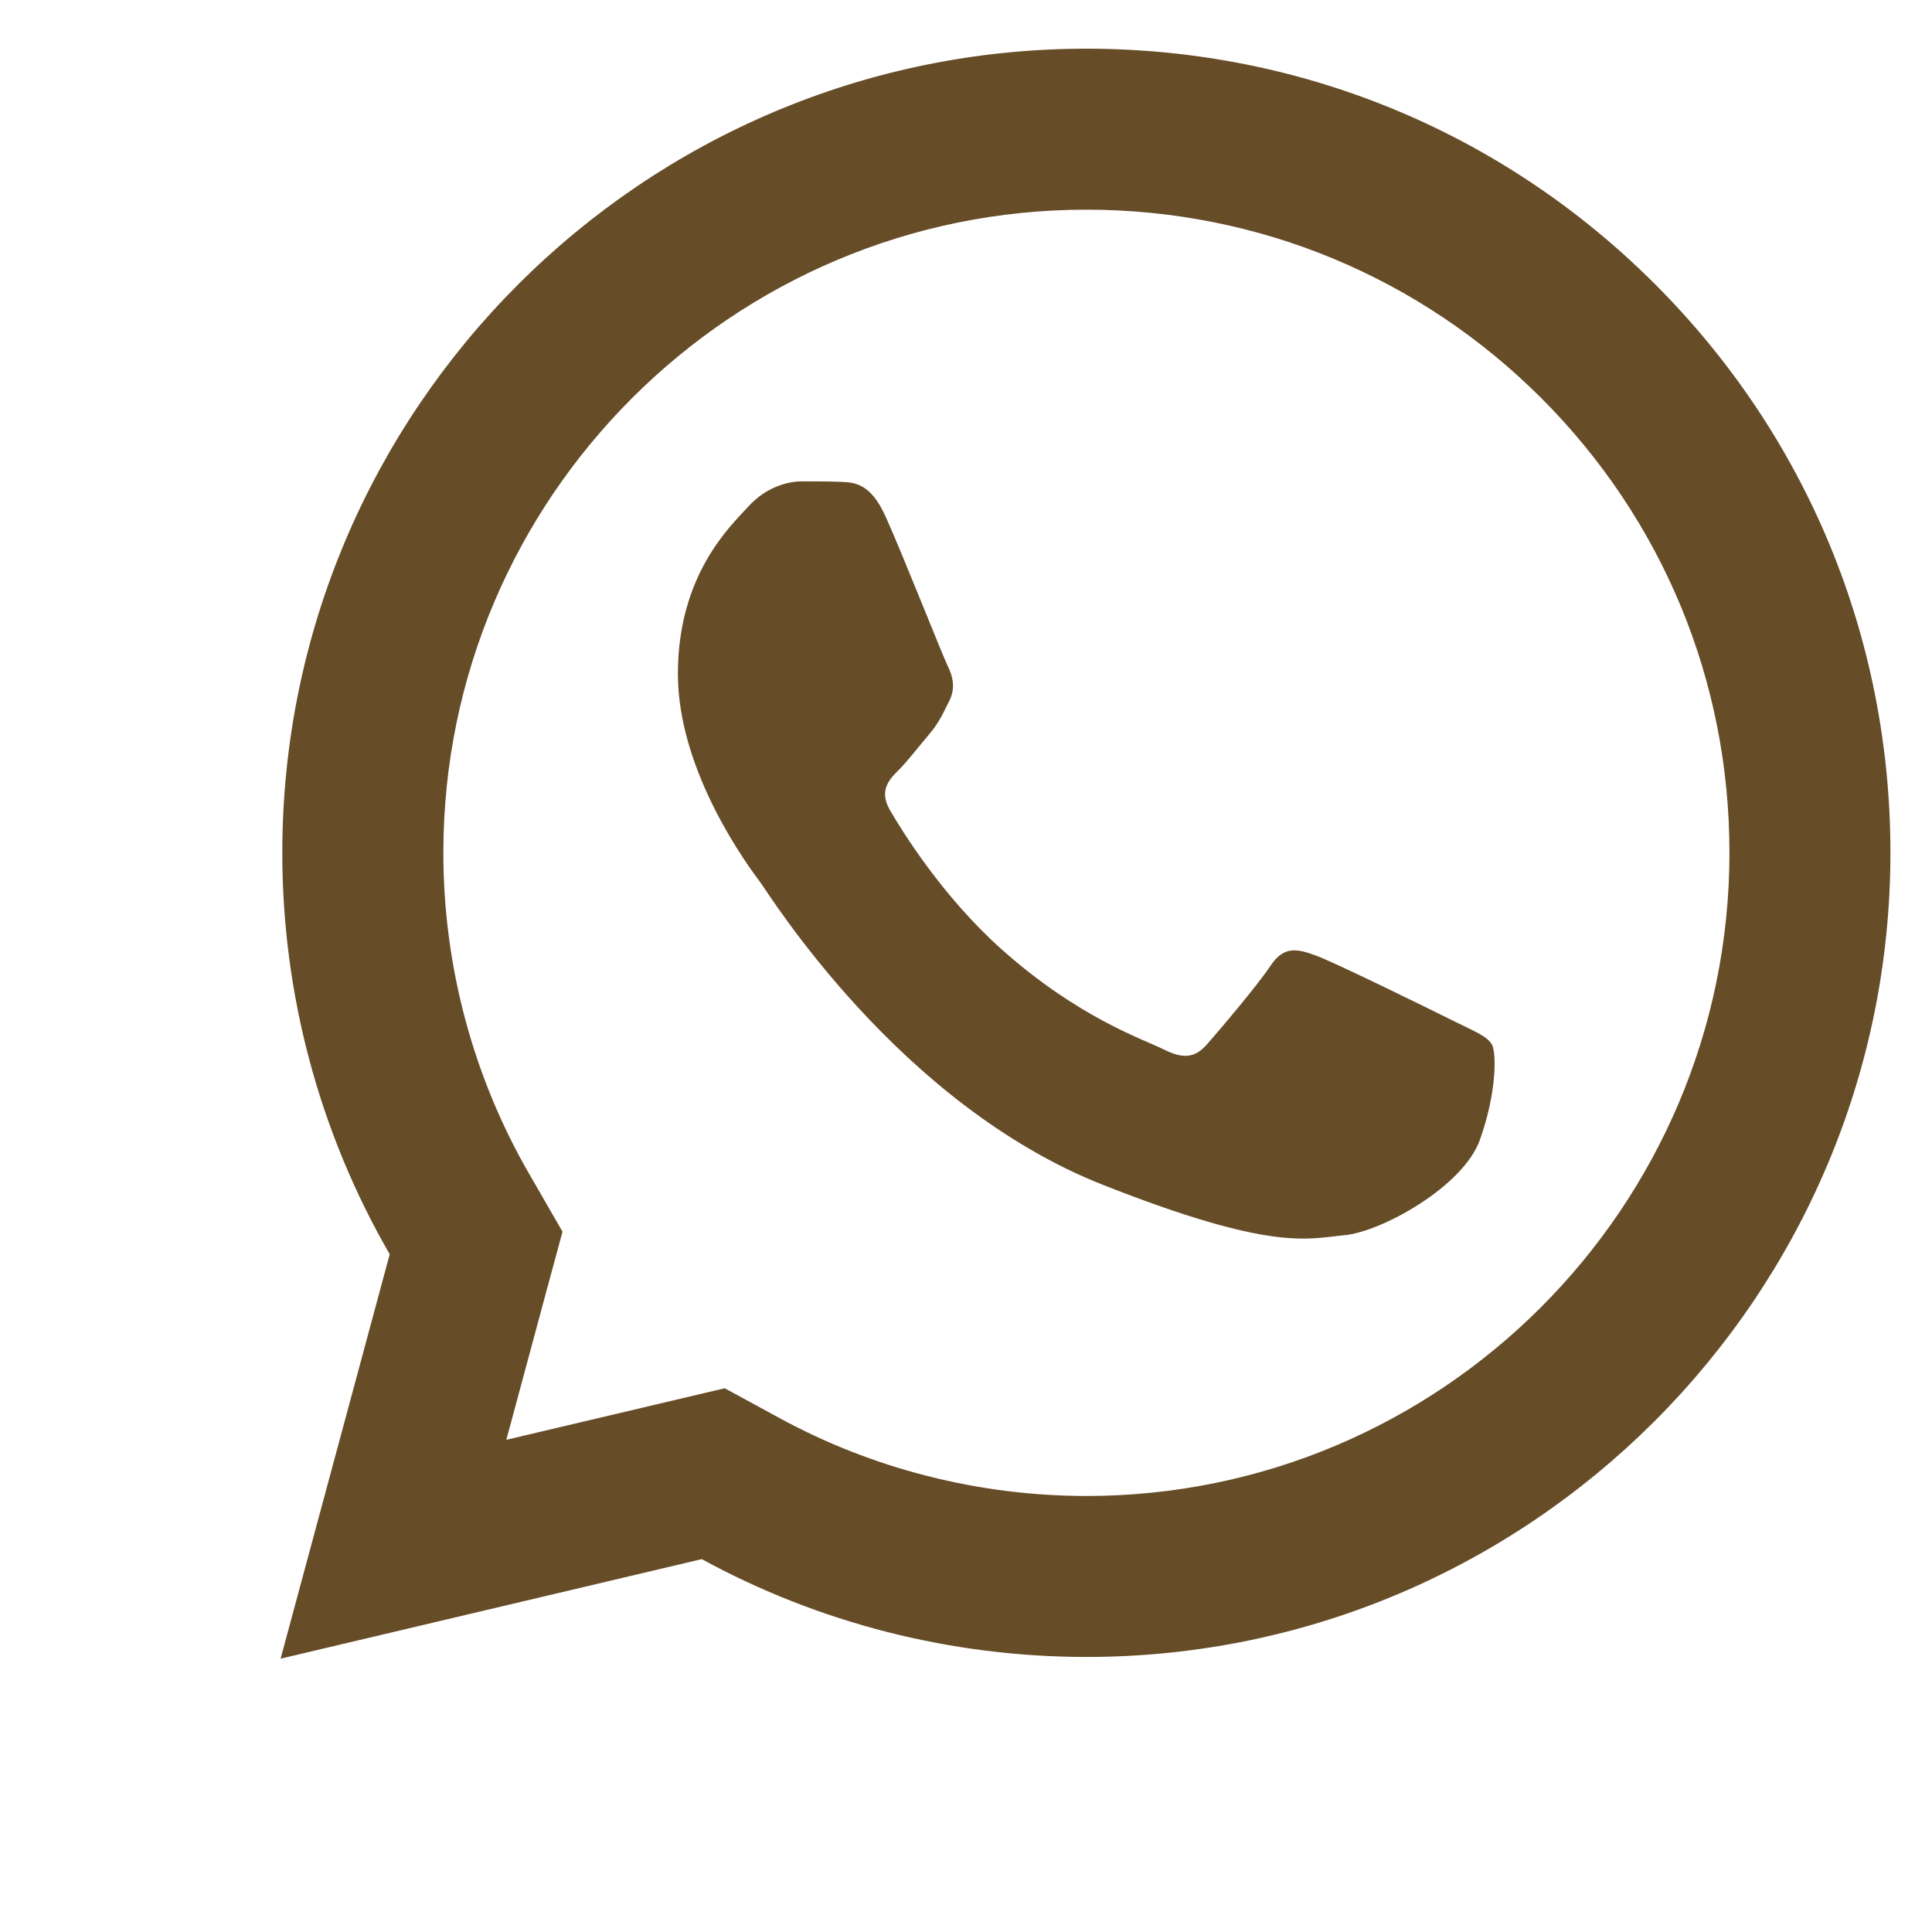<svg width="25" height="25" viewBox="0 0 25 25" fill="none" xmlns="http://www.w3.org/2000/svg">
<g id="wsp">
<path id="Vector" d="M14.06 0.63C8.324 0.63 3.655 5.295 3.653 11.03C3.652 12.864 4.132 14.653 5.043 16.23L3.631 21.463L9.081 20.175C10.601 21.005 12.312 21.44 14.054 21.441H14.058C19.792 21.441 24.459 16.775 24.462 11.04C24.464 8.26 23.383 5.646 21.419 3.68C19.454 1.714 16.843 0.631 14.06 0.63ZM14.058 2.713C16.283 2.714 18.374 3.582 19.946 5.153C21.517 6.726 22.381 8.815 22.379 11.038C22.377 15.626 18.645 19.358 14.056 19.358C12.667 19.357 11.292 19.008 10.08 18.346L9.378 17.964L8.603 18.147L6.552 18.631L7.053 16.772L7.279 15.938L6.847 15.189C6.12 13.931 5.736 12.492 5.737 11.03C5.739 6.445 9.471 2.713 14.058 2.713ZM10.377 6.229C10.203 6.229 9.922 6.294 9.684 6.554C9.445 6.814 8.772 7.442 8.772 8.721C8.772 10 9.704 11.237 9.834 11.411C9.963 11.584 11.633 14.292 14.275 15.333C16.471 16.199 16.917 16.028 17.394 15.984C17.871 15.942 18.933 15.357 19.15 14.749C19.367 14.142 19.367 13.62 19.303 13.512C19.238 13.404 19.065 13.339 18.804 13.209C18.545 13.079 17.267 12.451 17.028 12.365C16.79 12.278 16.615 12.235 16.442 12.495C16.269 12.755 15.772 13.339 15.62 13.512C15.468 13.686 15.317 13.71 15.057 13.579C14.796 13.448 13.959 13.173 12.965 12.288C12.192 11.599 11.671 10.749 11.519 10.489C11.368 10.23 11.504 10.087 11.635 9.958C11.751 9.841 11.893 9.654 12.023 9.502C12.152 9.35 12.197 9.242 12.284 9.069C12.37 8.896 12.326 8.743 12.261 8.613C12.197 8.483 11.691 7.199 11.46 6.685C11.265 6.252 11.059 6.242 10.874 6.235C10.723 6.229 10.55 6.229 10.377 6.229Z" fill="#664C27"/>
</g>
</svg>
